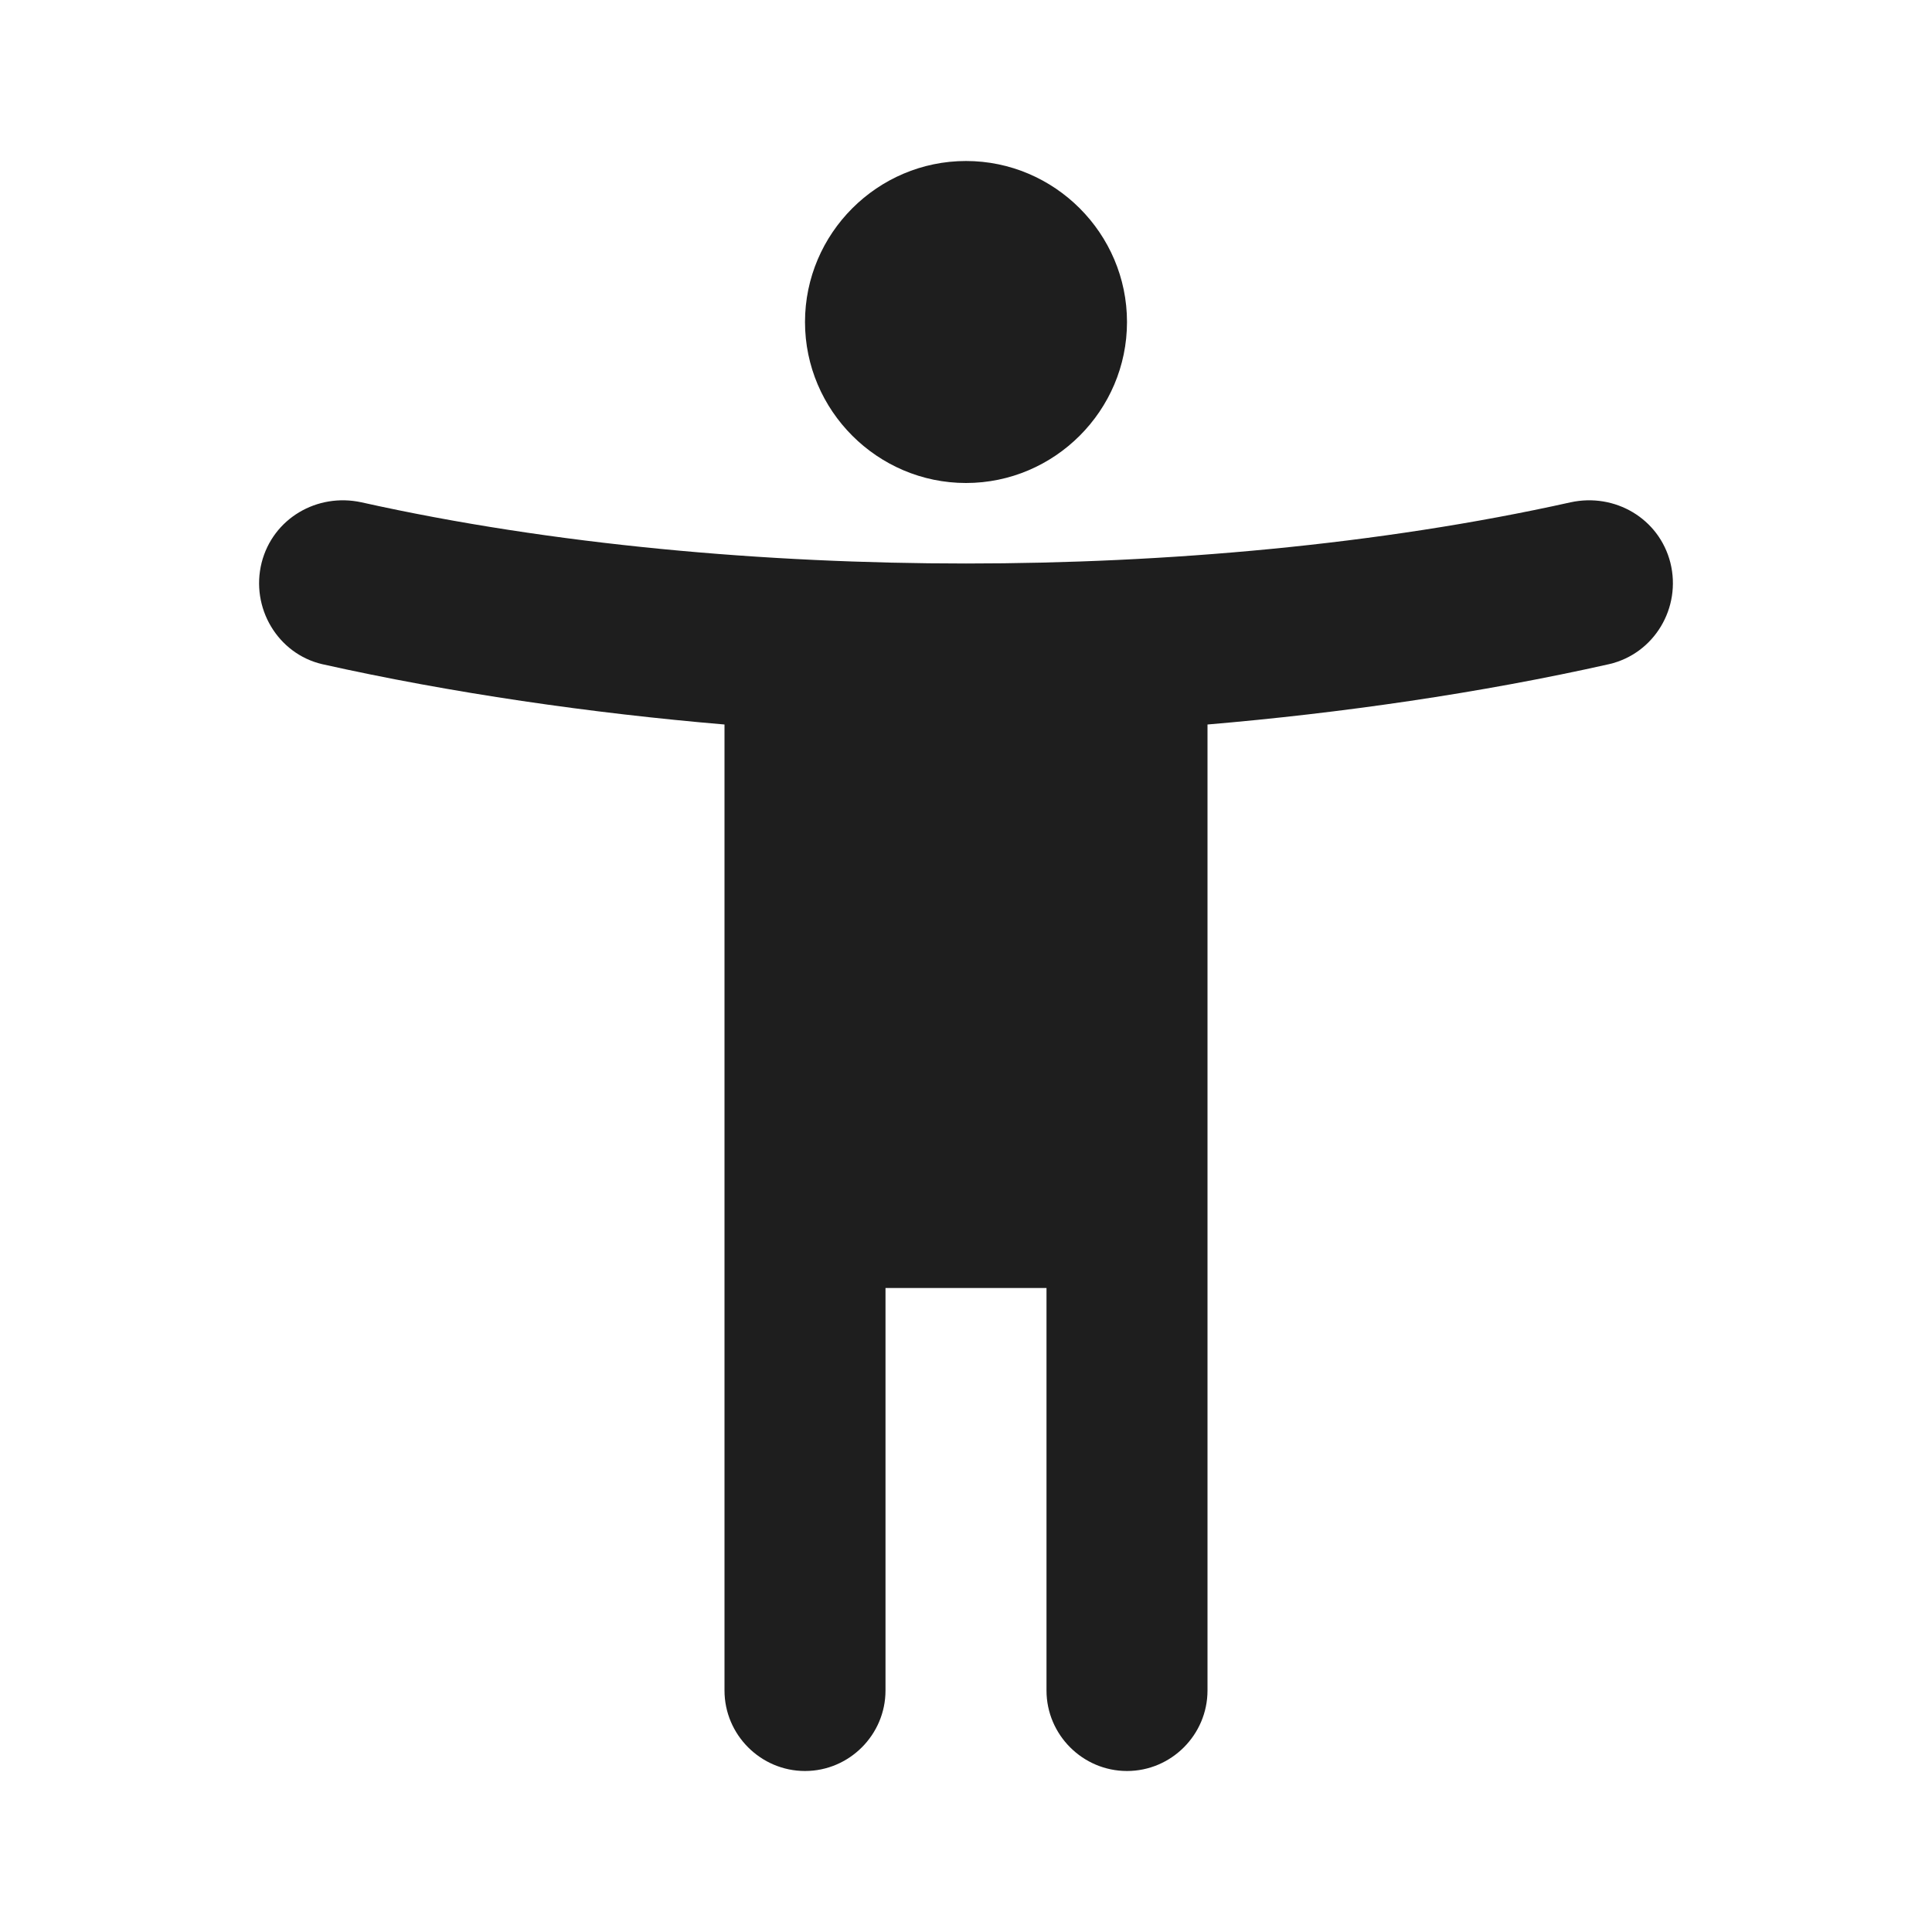 <?xml version="1.0" encoding="UTF-8"?>
<svg width="24px" height="24px" viewBox="0 0 24 24" version="1.1" xmlns="http://www.w3.org/2000/svg" xmlns:xlink="http://www.w3.org/1999/xlink">
    <!-- Generator: Sketch 53.2 (72643) - https://sketchapp.com -->
    <title>icon/action/accessibility_new_24px_rounded</title>
    <desc>Created with Sketch.</desc>
    <defs>
        <path d="M20.75,6.99 C20.61,6.44 20.06,6.12 19.51,6.24 C17.13,6.77 14.48,7 12,7 C9.52,7 6.87,6.77 4.49,6.24 C3.94,6.12 3.39,6.44 3.25,6.99 C3.11,7.55 3.45,8.12 4,8.25 C5.61,8.61 7.35,8.86 9,9 L9,21 C9,21.55 9.45,22 10,22 C10.55,22 11,21.55 11,21 L11,16 L13,16 L13,21 C13,21.55 13.45,22 14,22 C14.55,22 15,21.55 15,21 L15,9 C16.65,8.86 18.39,8.61 19.99,8.25 C20.55,8.12 20.89,7.55 20.75,6.99 Z M12,6 C13.1,6 14,5.1 14,4 C14,2.9 13.1,2 12,2 C10.9,2 10,2.9 10,4 C10,5.1 10.9,6 12,6 Z" id="path-1"></path>
    </defs>
    <g id="icon/action/accessibility_new_24px" stroke="none" stroke-width="1" fill="none" fill-rule="evenodd">
        <mask id="mask-2" fill="white">
            <use xlink:href="#path-1"></use>
        </mask>
        <use fill-opacity="0.88" fill="#000000" xlink:href="#path-1"></use>
    </g>
</svg>